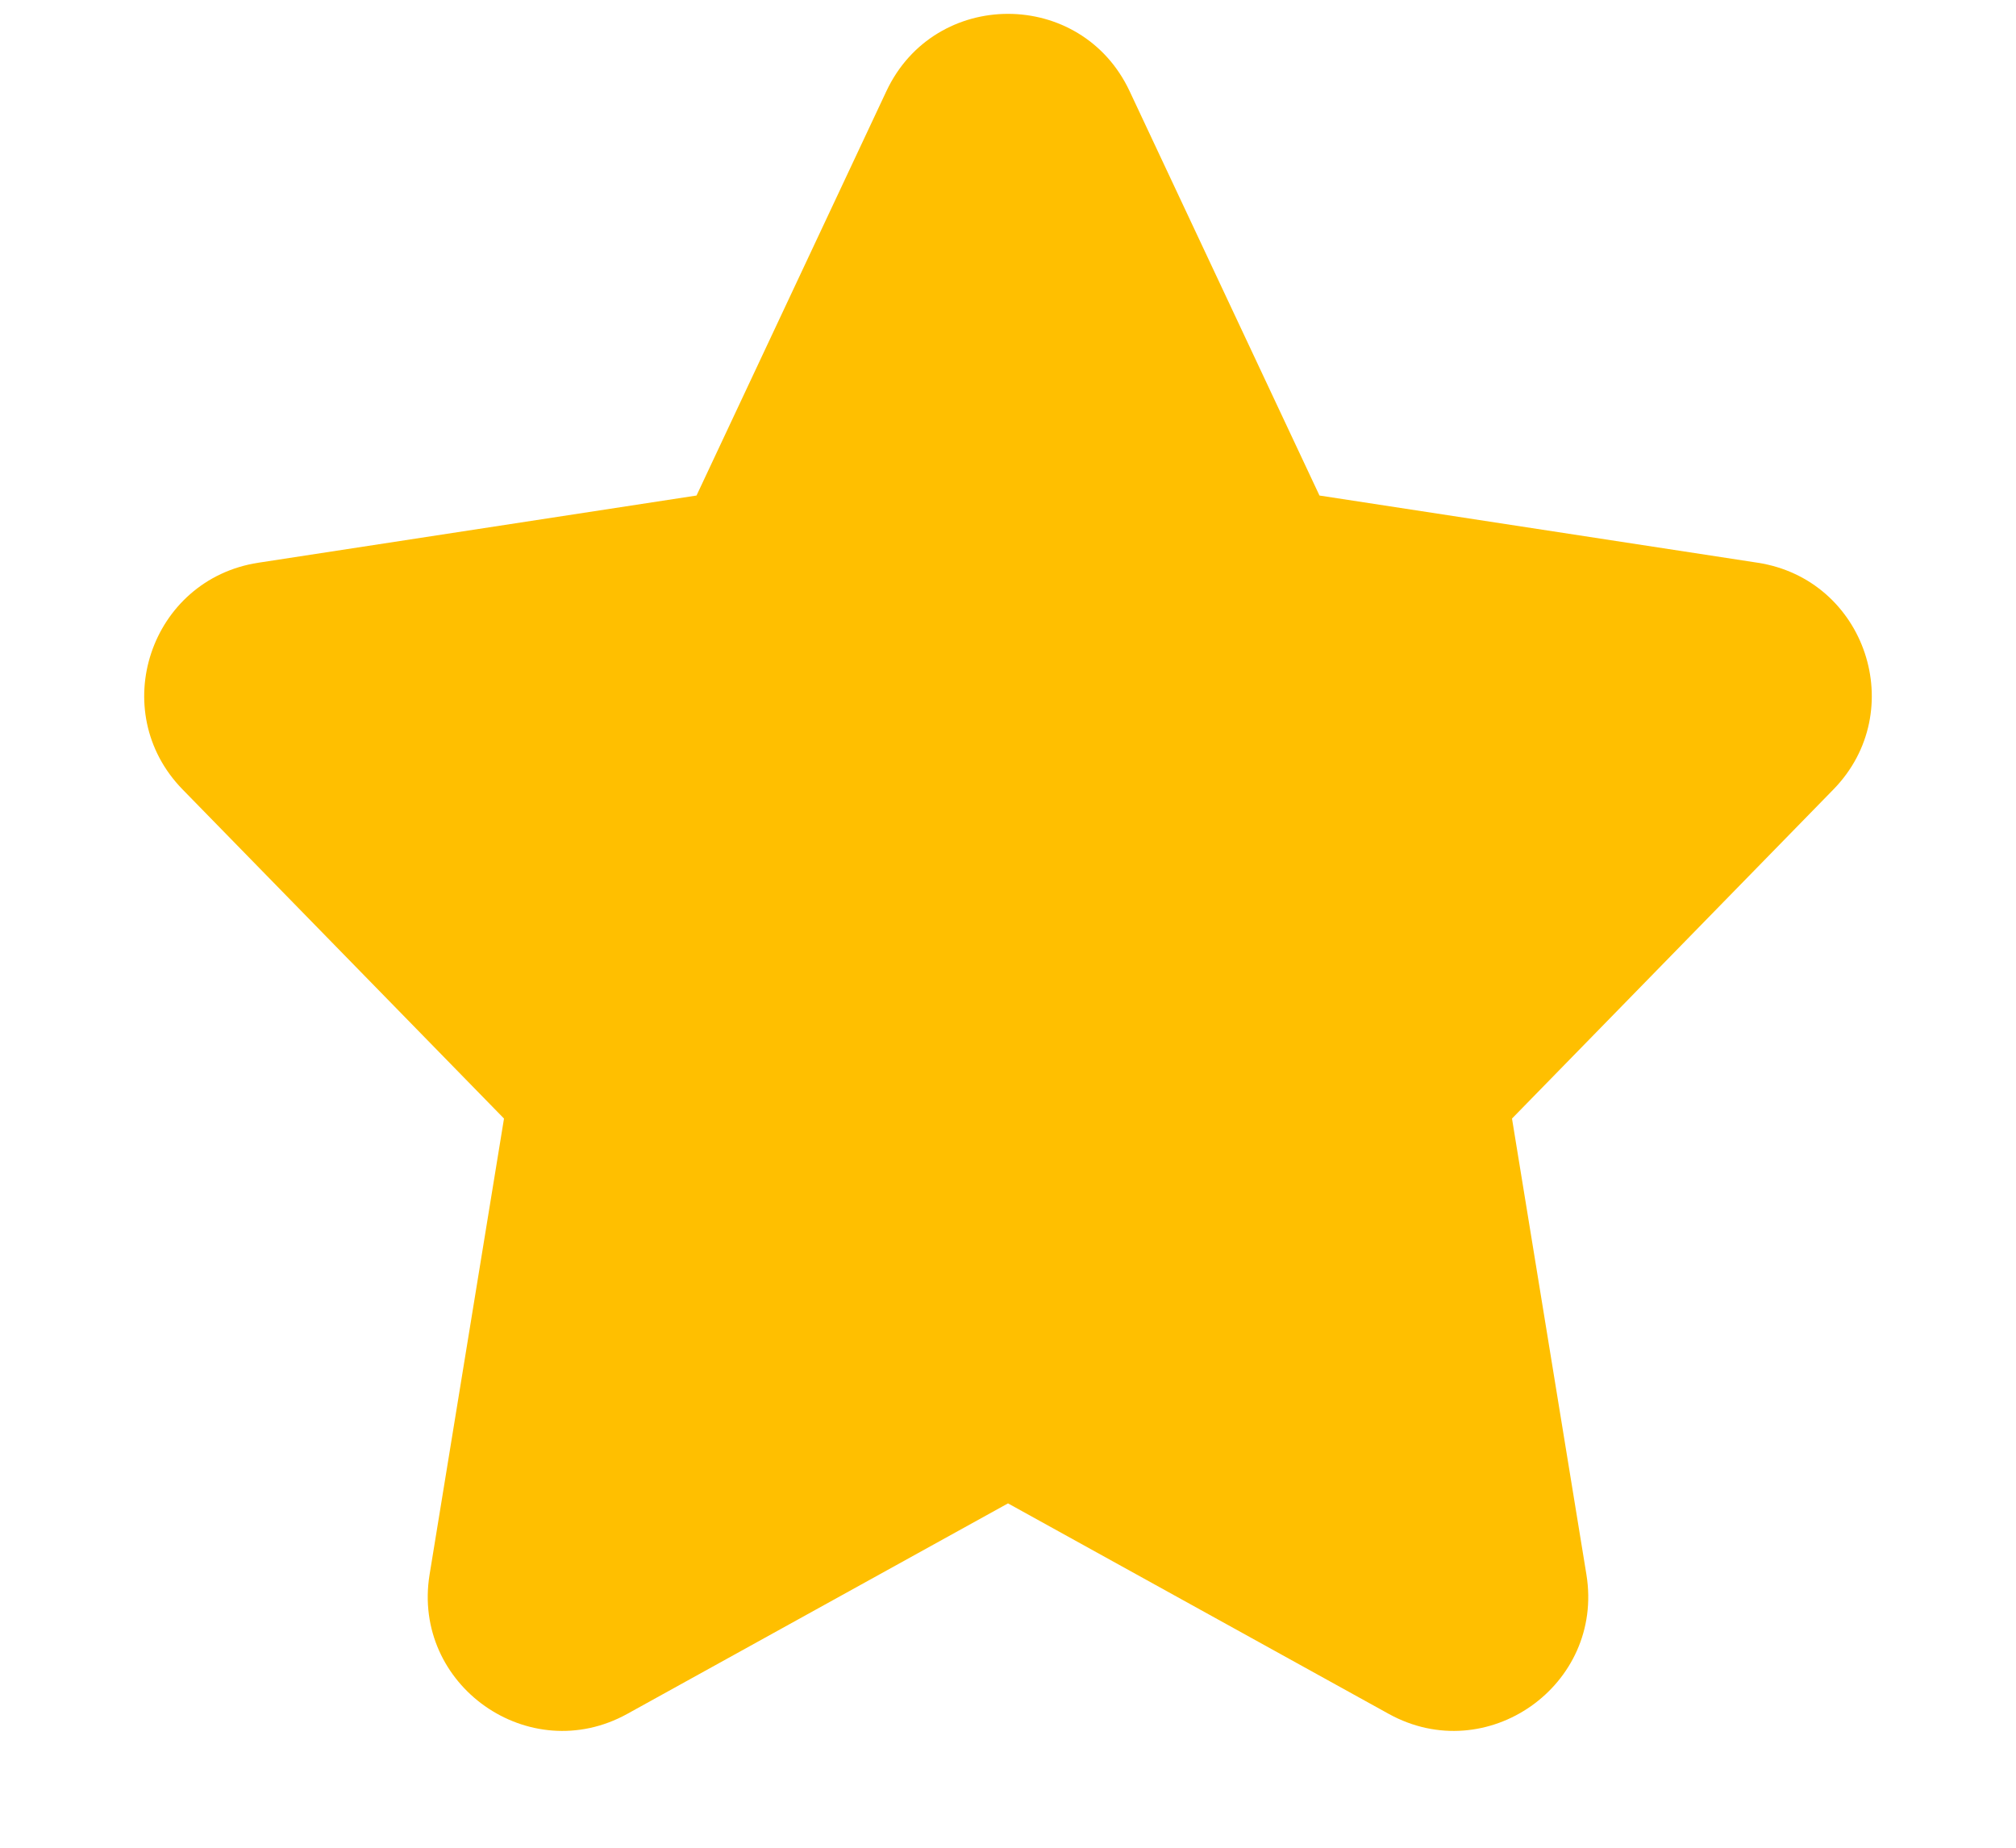 <svg width="12" height="11" viewBox="0 0 12 11" fill="none" xmlns="http://www.w3.org/2000/svg">
<path d="M5.276 0.543C5.564 -0.071 6.436 -0.071 6.724 0.543L7.854 2.95L10.462 3.35C11.106 3.449 11.368 4.234 10.913 4.7L9 6.659L9.443 9.374C9.55 10.033 8.85 10.526 8.266 10.203L6 8.95L3.734 10.203C3.15 10.526 2.45 10.033 2.557 9.374L3 6.659L1.087 4.7C0.632 4.234 0.894 3.449 1.538 3.35L4.146 2.95L5.276 0.543Z" fill="#FFBF00"/>
</svg>
